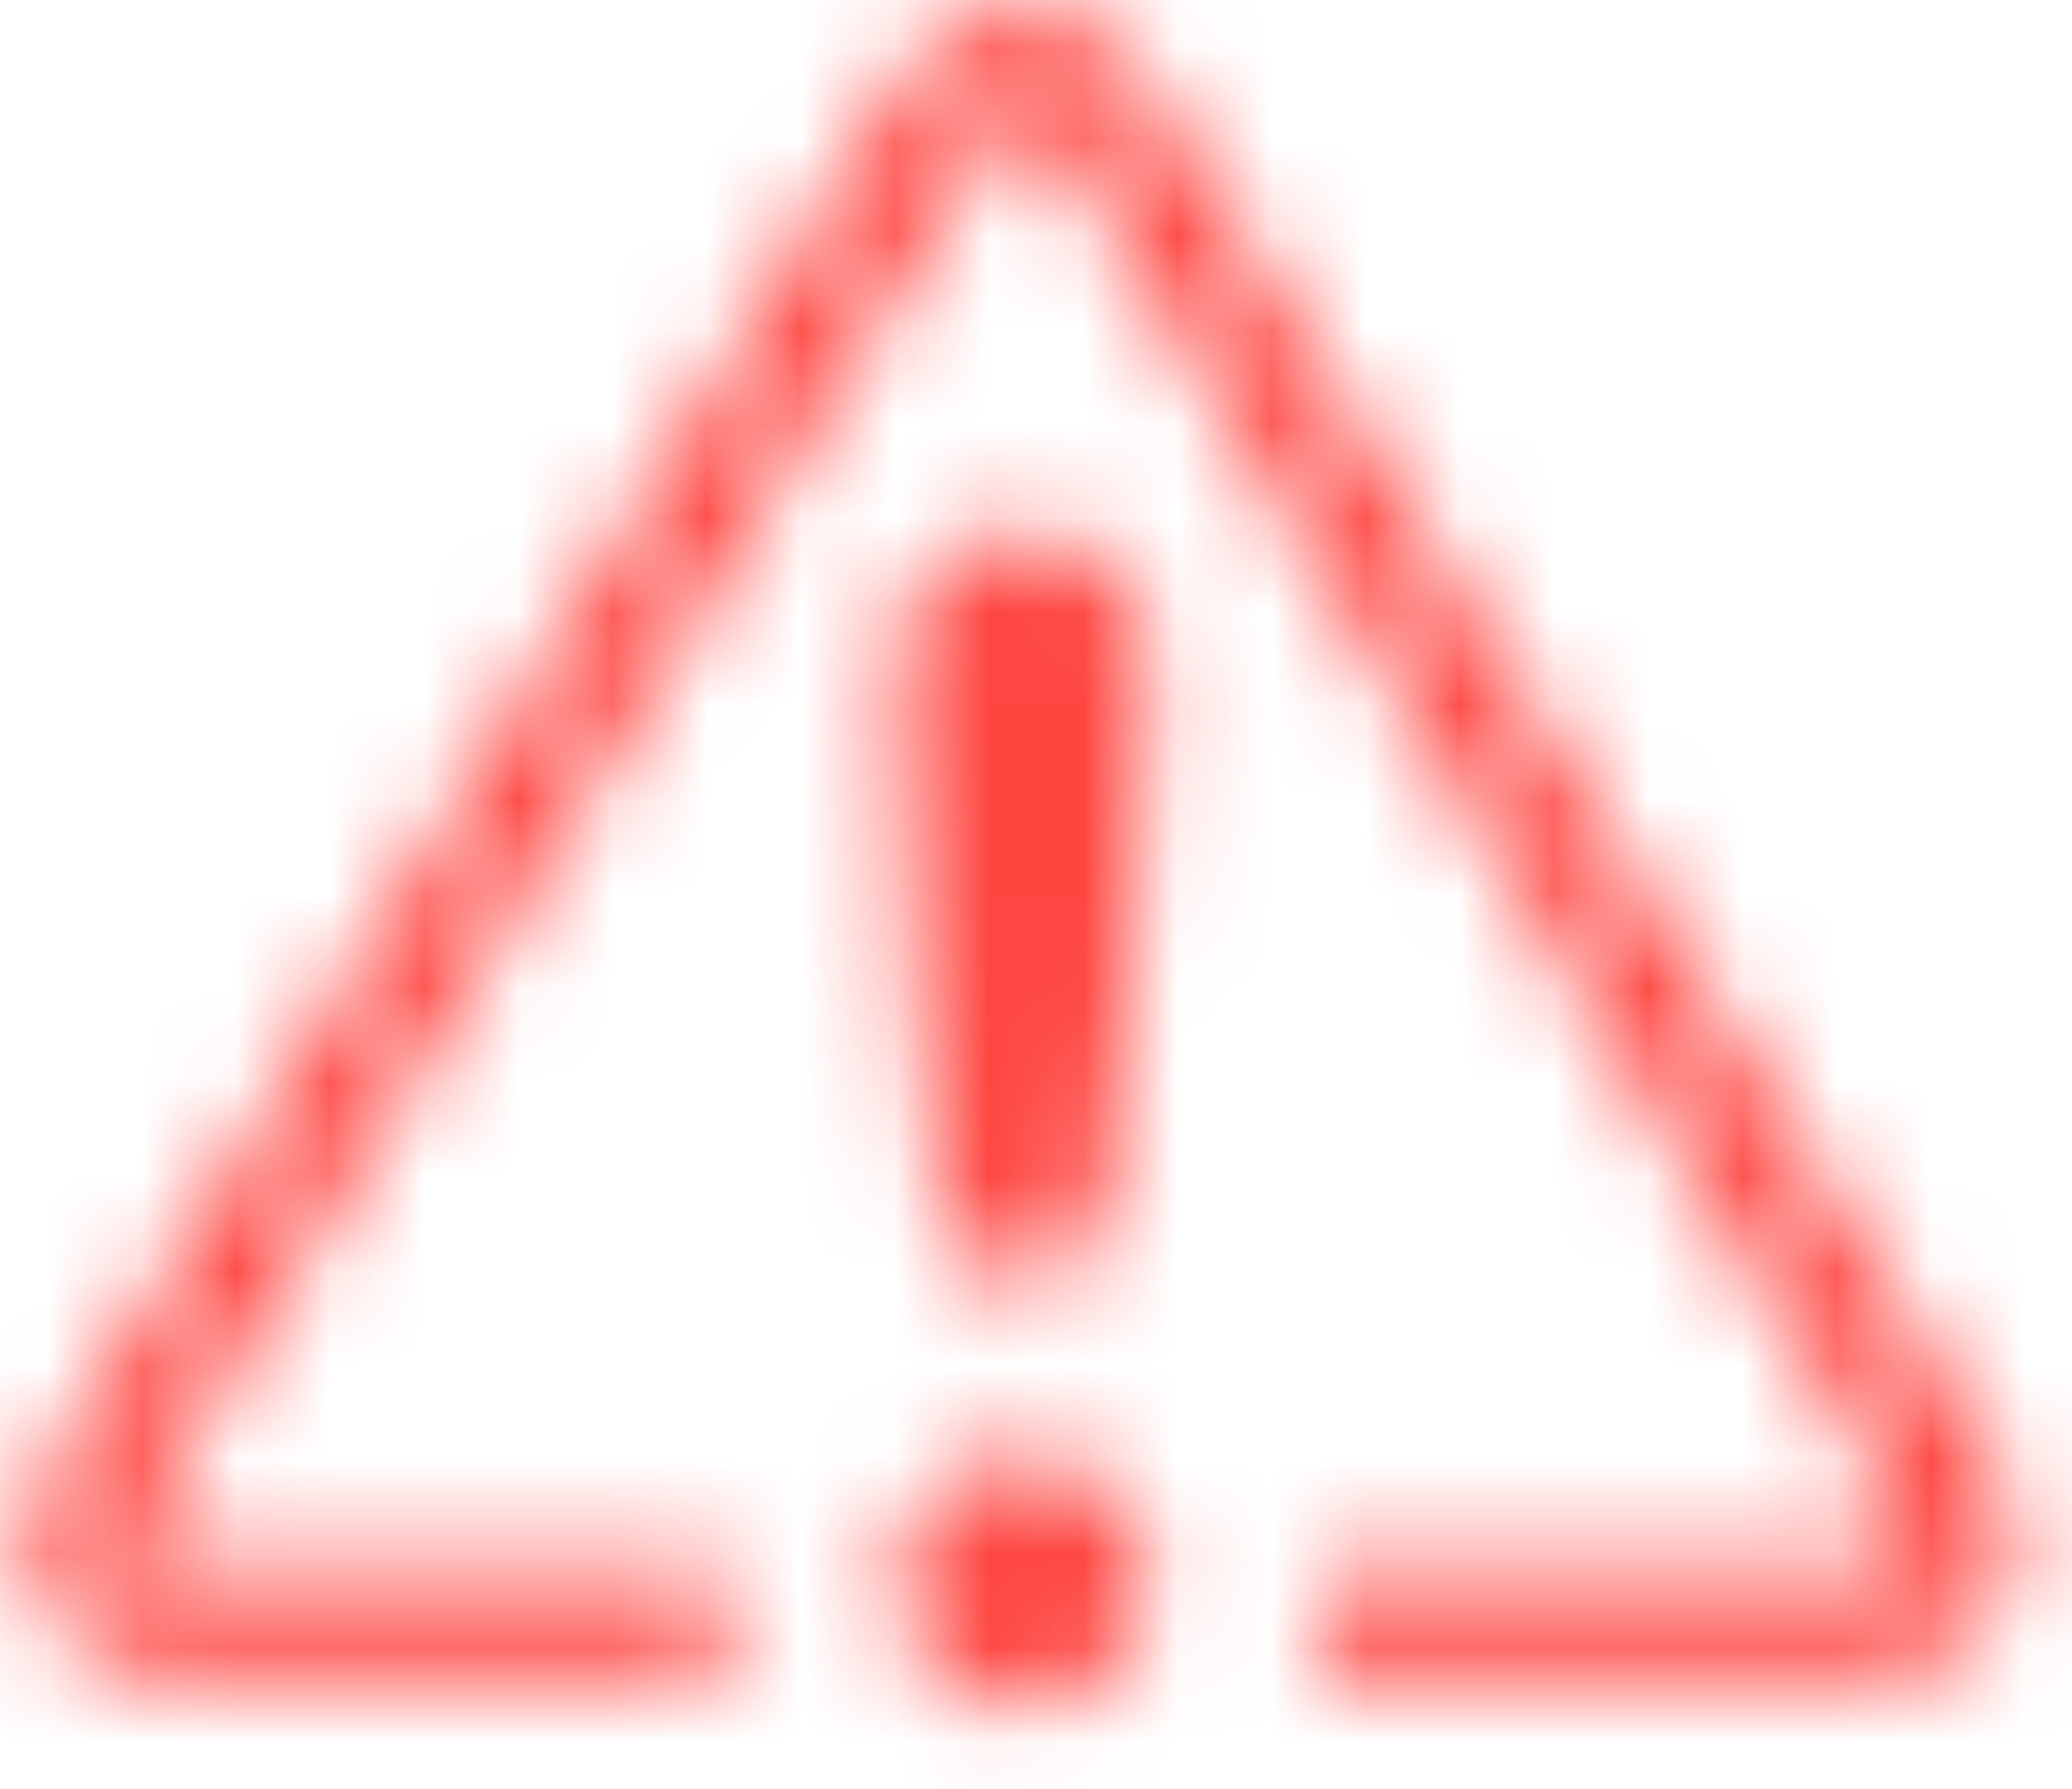 <?xml version="1.0" encoding="UTF-8"?>
<svg width="22px" height="19px" viewBox="0 0 22 19" version="1.1" xmlns="http://www.w3.org/2000/svg" xmlns:xlink="http://www.w3.org/1999/xlink">
    <!-- Generator: sketchtool 53.2 (72643) - https://sketchapp.com -->
    <title>F6D8CD76-AEB4-498D-9C74-5946A8543EE4</title>
    <desc>Created with sketchtool.</desc>
    <defs>
        <path d="M20.973,20.802 L14.982,20.802 L14.982,19.686 L20.973,19.686 C21.15,19.686 21.237,19.566 21.264,19.515 C21.294,19.464 21.351,19.329 21.258,19.176 L12.144,4.365 C12.057,4.221 11.916,4.206 11.859,4.206 C11.802,4.206 11.661,4.221 11.574,4.365 L2.457,19.179 C2.364,19.329 2.421,19.467 2.451,19.518 C2.481,19.569 2.565,19.689 2.742,19.689 L8.733,19.689 L8.733,20.805 L2.742,20.805 C2.208,20.805 1.734,20.526 1.476,20.061 C1.215,19.596 1.227,19.047 1.506,18.594 L10.623,3.78 C10.89,3.348 11.352,3.09 11.859,3.09 C12.366,3.09 12.828,3.348 13.095,3.78 L22.209,18.591 C22.488,19.044 22.5,19.593 22.239,20.058 C21.981,20.526 21.507,20.802 20.973,20.802 Z M11.859,18.459 C11.118,18.459 10.521,19.059 10.521,19.797 C10.521,20.538 11.121,21.135 11.859,21.135 C12.6,21.135 13.197,20.535 13.197,19.797 C13.197,19.059 12.597,18.459 11.859,18.459 Z M11.859,8.64 C11.118,8.64 10.521,9.216 10.521,10.029 C10.521,11.43 10.857,15.378 10.968,15.783 C11.079,16.188 11.376,16.677 11.862,16.677 C12.348,16.677 12.642,16.188 12.756,15.783 C12.867,15.378 13.203,11.43 13.203,10.029 C13.197,9.216 12.597,8.64 11.859,8.64 Z" id="path-1"></path>
    </defs>
    <g id="Layout" stroke="none" stroke-width="1" fill="none" fill-rule="evenodd">
        <g id="Home" transform="translate(-277, -663)">
            <g id="running-out" transform="translate(78, 359)">
                <g id="Group-12" transform="translate(0, 257)">
                    <g id="Group-16" transform="translate(33, 44)">
                        <g id="Icon/Alert4" transform="translate(165, 0)">
                            <mask id="mask-2" fill="white">
                                <use xlink:href="#path-1"></use>
                            </mask>
                            <g id="alert2" fill-rule="nonzero"></g>
                            <g id="Color/Primary" mask="url(#mask-2)" fill="#FE4641" fill-rule="evenodd">
                                <rect id="Base" x="0" y="0" width="24" height="24"></rect>
                            </g>
                        </g>
                    </g>
                </g>
            </g>
        </g>
    </g>
</svg>